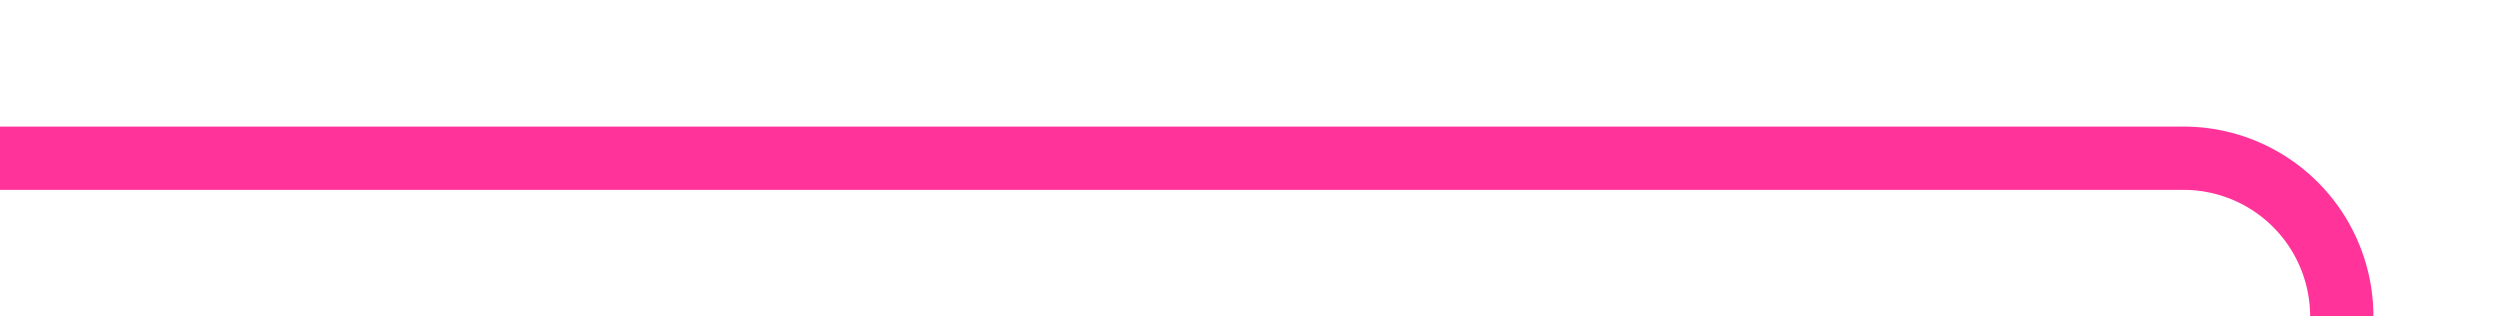 ﻿<?xml version="1.0" encoding="utf-8"?>
<svg version="1.1" xmlns:xlink="http://www.w3.org/1999/xlink" width="79px" height="10px" preserveAspectRatio="xMinYMid meet" viewBox="400 368  79 8" xmlns="http://www.w3.org/2000/svg">
  <path d="M 400 372  L 469 372  A 5 5 0 0 1 474 377 L 474 488  A 5 5 0 0 0 479 493 L 542 493  " stroke-width="2" stroke="#ff3399" fill="none" />
  <path d="M 541 500.6  L 548 493  L 541 485.4  L 541 500.6  Z " fill-rule="nonzero" fill="#ff3399" stroke="none" />
</svg>